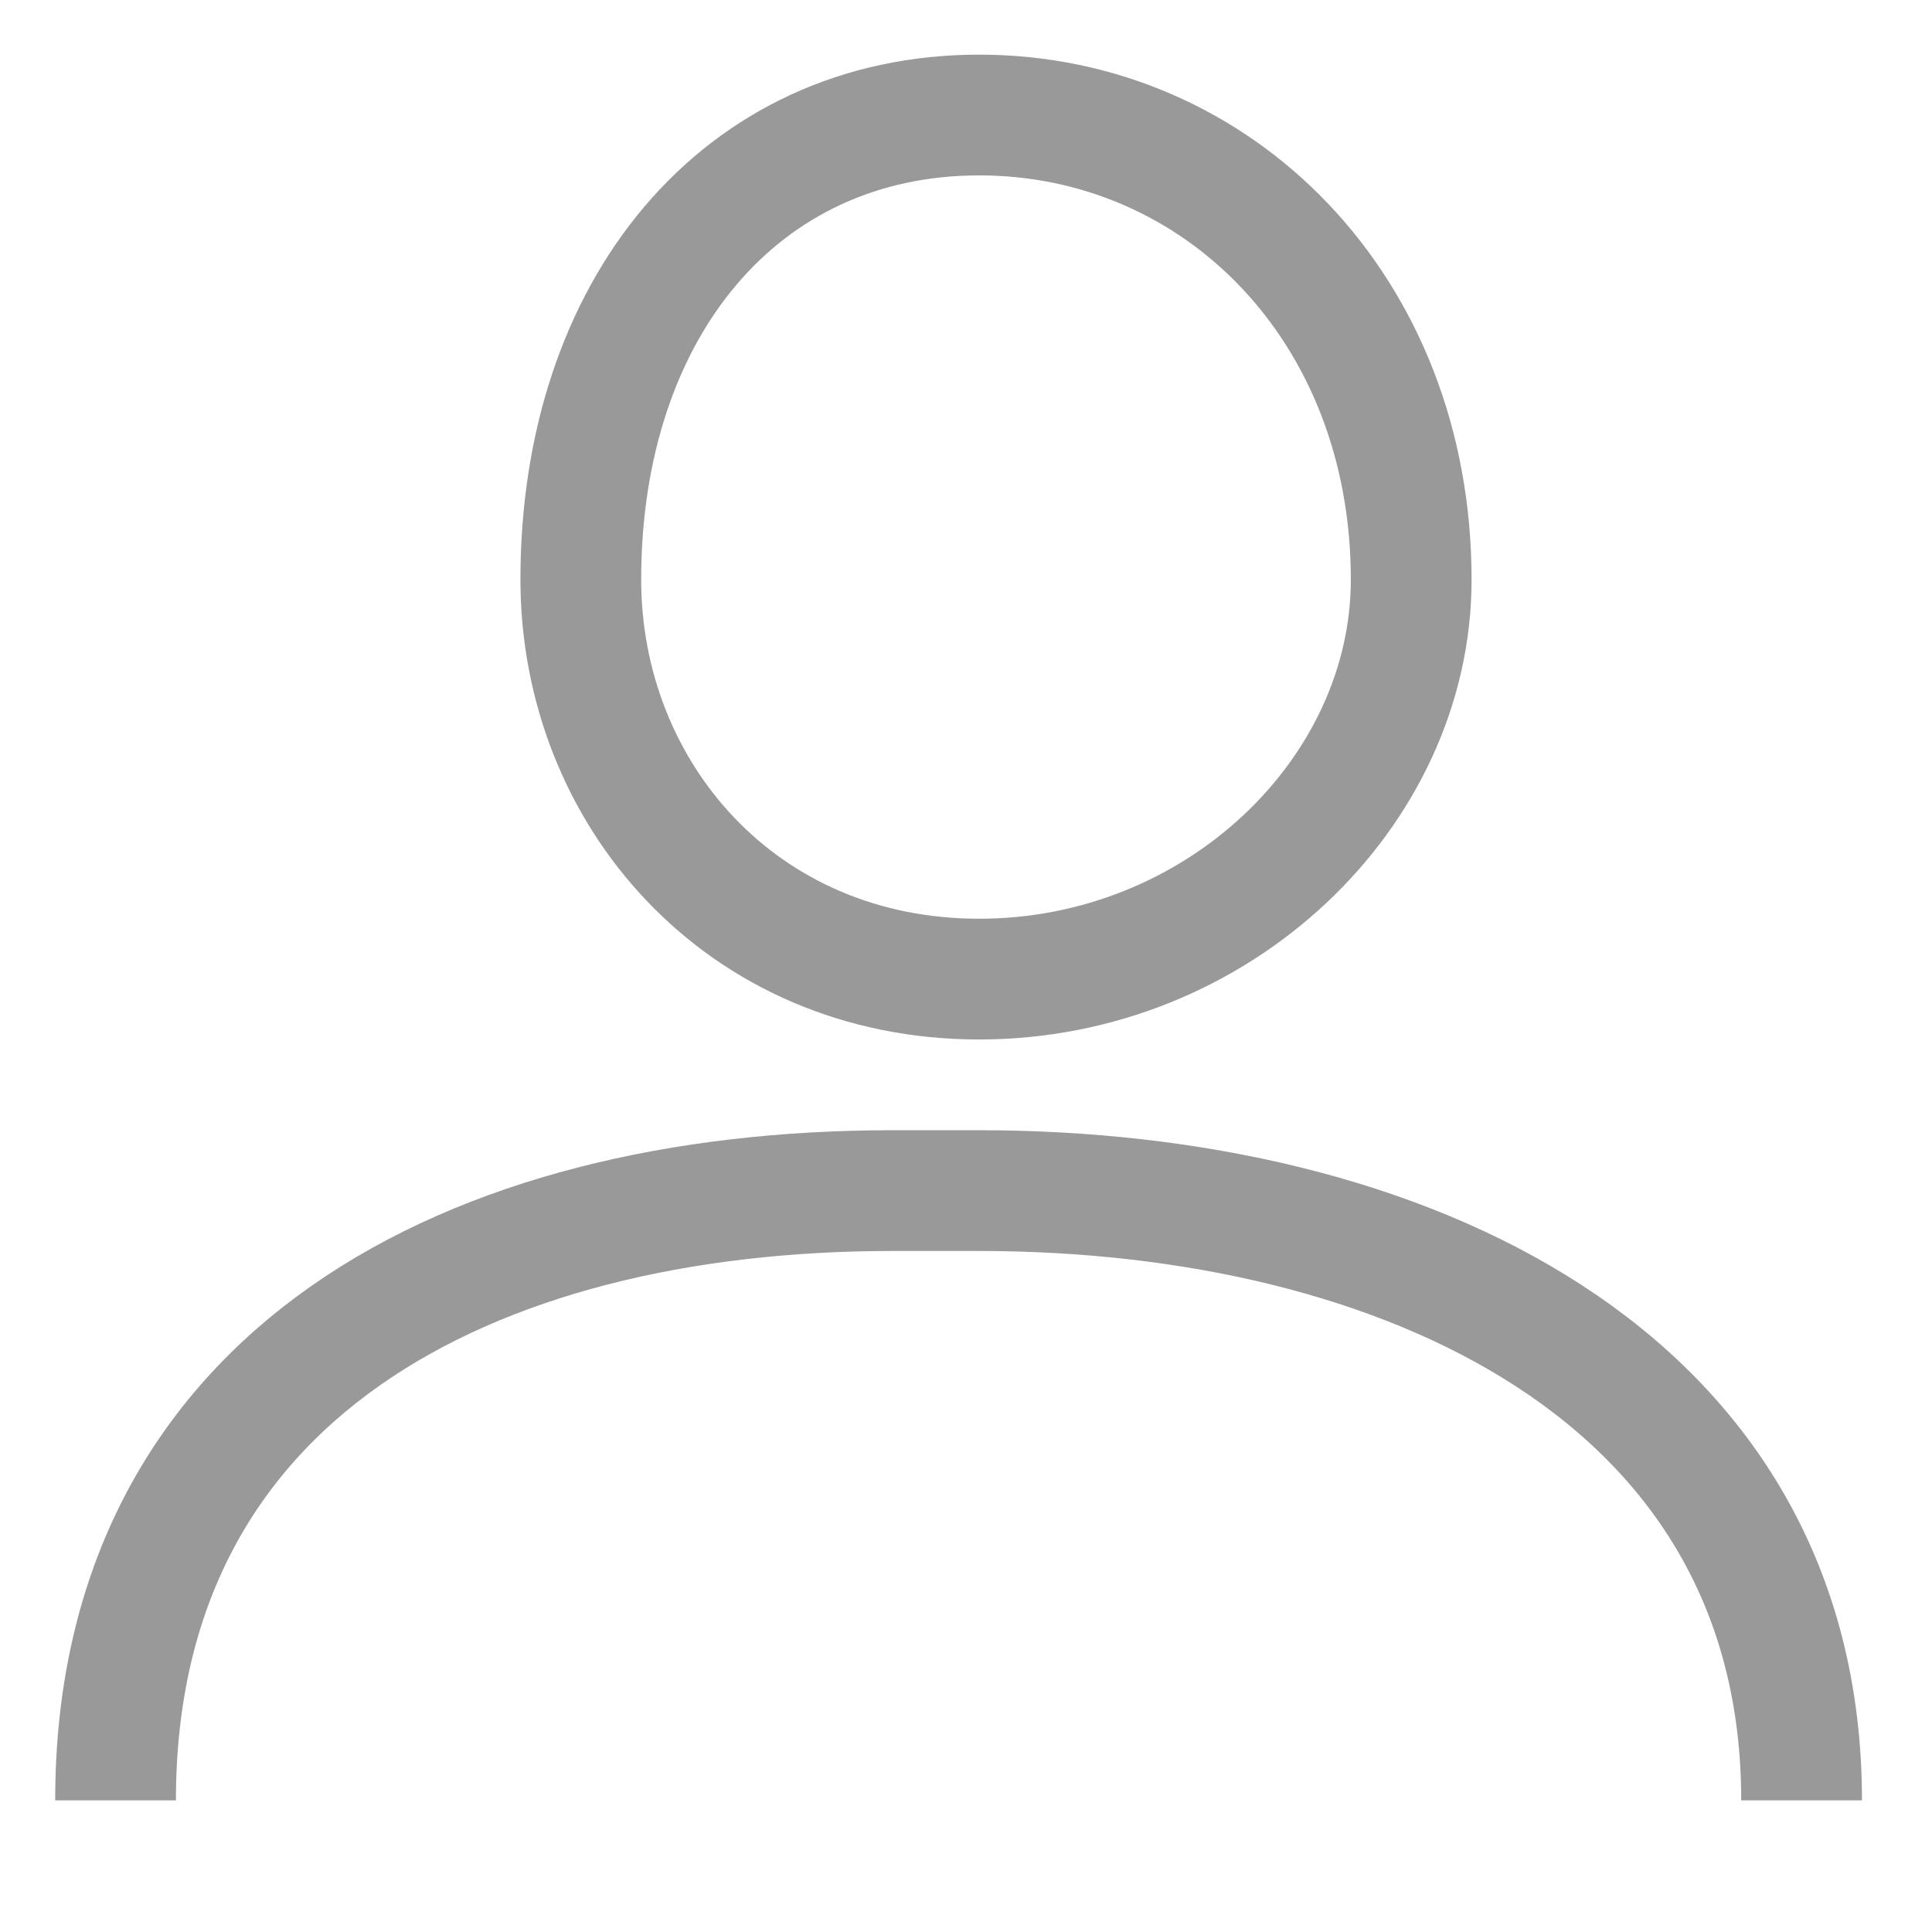 <svg xmlns="http://www.w3.org/2000/svg" width="32" height="32">
    <defs>
        <filter id="4qfgmyfzka">
            <feFlood flood-color="#FFF" flood-opacity="1" result="floodOut"/>
            <feComposite in="floodOut" in2="SourceGraphic" operator="atop" result="compOut"/>
            <feBlend in="compOut" in2="SourceGraphic"/>
        </filter>
    </defs>
    <g filter="url(#4qfgmyfzka)">
        <path fill="none" fill-rule="evenodd" stroke="#999" stroke-width="2" d="M16.218 1.905c3.952 0 7.156 3.203 7.156 7.695 0 3.53-3.204 6.617-7.156 6.617-3.952 0-6.598-3.087-6.598-6.617 0-4.492 2.646-7.695 6.598-7.695zM1.914 29.82c0-7.059 5.87-10.1 12.87-10.1h1.43c7.001 0 13.626 3.041 13.626 10.1"/>
    </g>
</svg>
